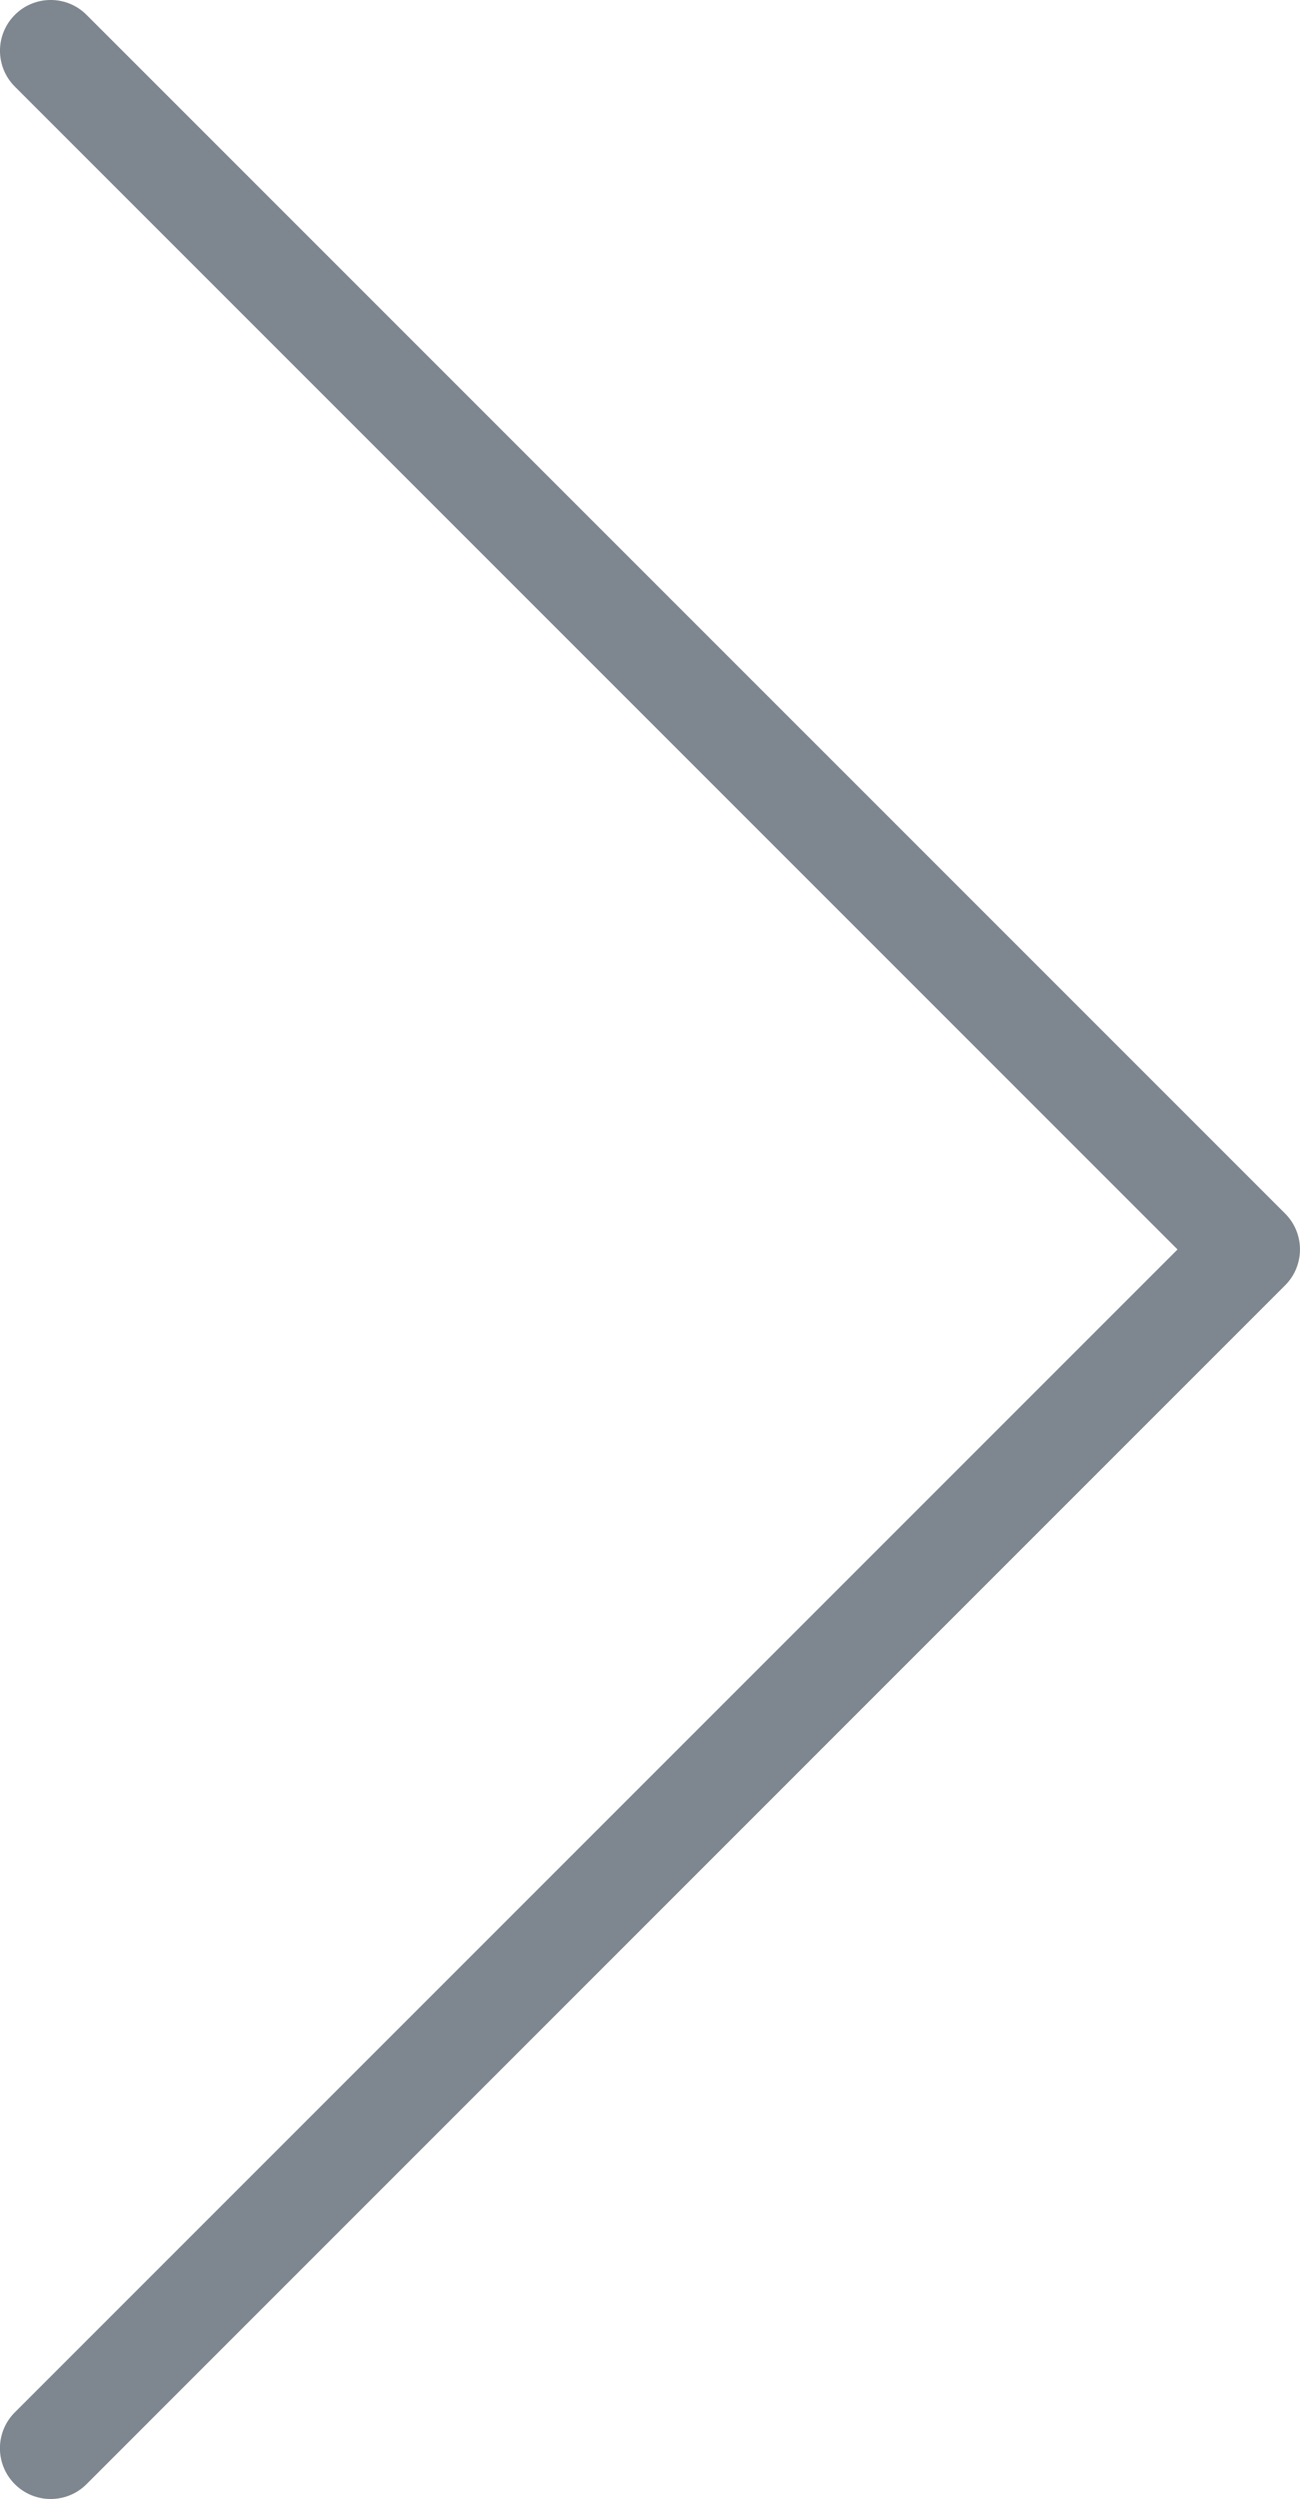 <?xml version="1.0" encoding="utf-8"?>
<!-- Generator: Adobe Illustrator 15.0.0, SVG Export Plug-In . SVG Version: 6.00 Build 0)  -->
<!DOCTYPE svg PUBLIC "-//W3C//DTD SVG 1.1//EN" "http://www.w3.org/Graphics/SVG/1.1/DTD/svg11.dtd">
<svg version="1.1" id="Layer_1" xmlns="http://www.w3.org/2000/svg" xmlns:xlink="http://www.w3.org/1999/xlink" x="0px" y="0px"
	 width="21.706px" height="41.719px" viewBox="0 0 21.706 41.719" enable-background="new 0 0 21.706 41.719" xml:space="preserve">
<path fill="#7e868f" d="M19.661,20.859L0.248,1.446c-0.331-0.331-0.331-0.867,0-1.198c0.33-0.331,0.867-0.331,1.197,0l20.013,20.012
	c0.33,0.33,0.33,0.867,0,1.197L1.445,41.471c-0.164,0.165-0.382,0.248-0.599,0.248s-0.434-0.083-0.599-0.248
	c-0.331-0.331-0.331-0.867,0-1.198L19.661,20.859z"/>
</svg>
